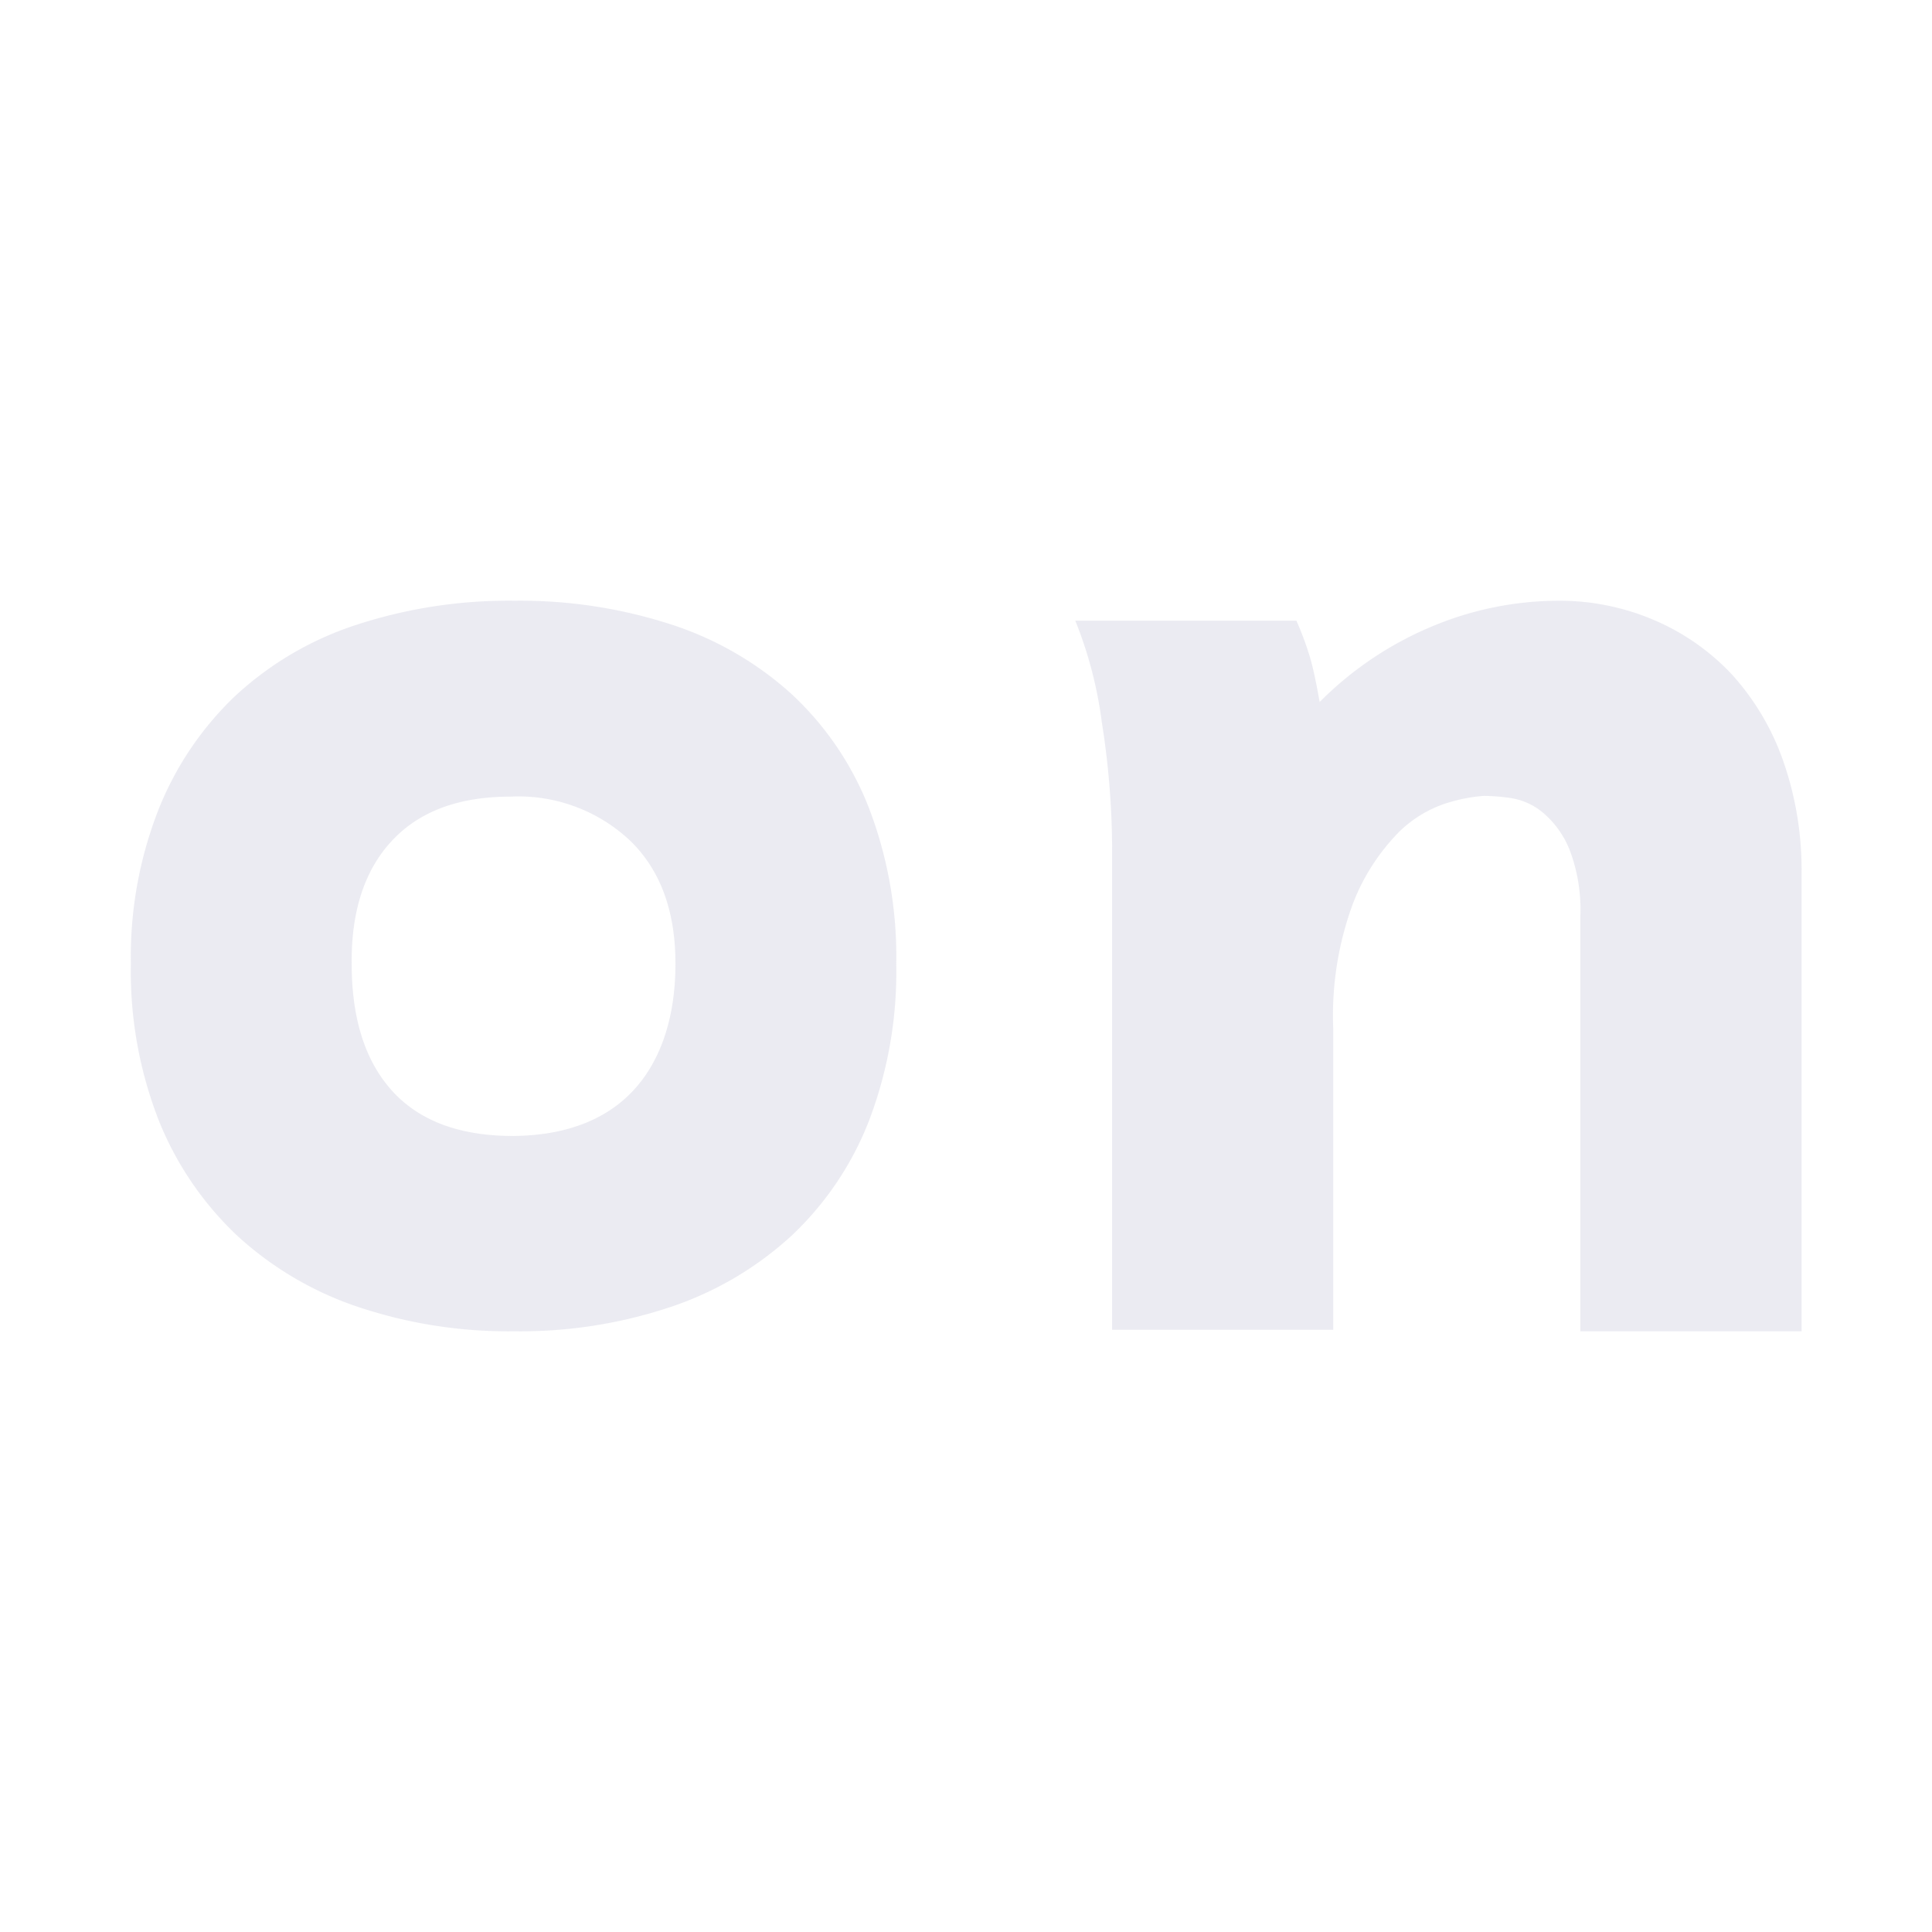 <svg id="Layer_1" data-name="Layer 1" xmlns="http://www.w3.org/2000/svg" viewBox="0 0 128 128"><defs><style>.cls-1{opacity:0.5;}.cls-2{fill:#d8d8e5;}</style></defs><g class="cls-1"><path class="cls-2" d="M59.38,63.85a27.69,27.69,0,0,1-1.81,10.41,20.79,20.79,0,0,1-5.14,7.62,22.28,22.28,0,0,1-8,4.71A31.31,31.31,0,0,1,34.08,88.2a31.31,31.31,0,0,1-10.35-1.61,22.28,22.28,0,0,1-8-4.71,21.43,21.43,0,0,1-5.2-7.62A27.09,27.09,0,0,1,8.67,63.85a26.72,26.72,0,0,1,1.81-10.16,21.2,21.2,0,0,1,5.09-7.57,21.62,21.62,0,0,1,8-4.71A32.43,32.43,0,0,1,34.08,39.8a32.41,32.41,0,0,1,10.35,1.56,21.94,21.94,0,0,1,8,4.61,20.39,20.39,0,0,1,5.14,7.56A27.5,27.5,0,0,1,59.38,63.85Zm-14.63,0q0-5.24-3-8.15a10.79,10.79,0,0,0-7.94-2.92q-5.12,0-7.84,2.92T23.3,63.85q0,5.45,2.67,8.41t7.89,3c3.47,0,6.16-1,8-2.91S44.75,67.55,44.75,63.85Z"/><path class="cls-2" d="M104.7,88.2V60.73a11.08,11.08,0,0,0-.72-4.45,6.25,6.25,0,0,0-1.7-2.39,4.34,4.34,0,0,0-2.09-1,12.83,12.83,0,0,0-1.87-.16,10.67,10.67,0,0,0-2.31.43,7.94,7.94,0,0,0-3.36,2,13.81,13.81,0,0,0-3,4.67,21.33,21.33,0,0,0-1.32,8.27v20H73.68v-32A54.76,54.76,0,0,0,73,47.86a27.32,27.32,0,0,0-1.76-6.74H85.89a20.53,20.53,0,0,1,.93,2.53c.19.66.39,1.61.61,2.86A22.91,22.91,0,0,1,95,41.45a21.77,21.77,0,0,1,8.19-1.65,15.94,15.94,0,0,1,6.42,1.29,15.27,15.27,0,0,1,5.12,3.58,16.74,16.74,0,0,1,3.39,5.68,21.9,21.9,0,0,1,1.24,7.55V88.2Z"/></g></svg>